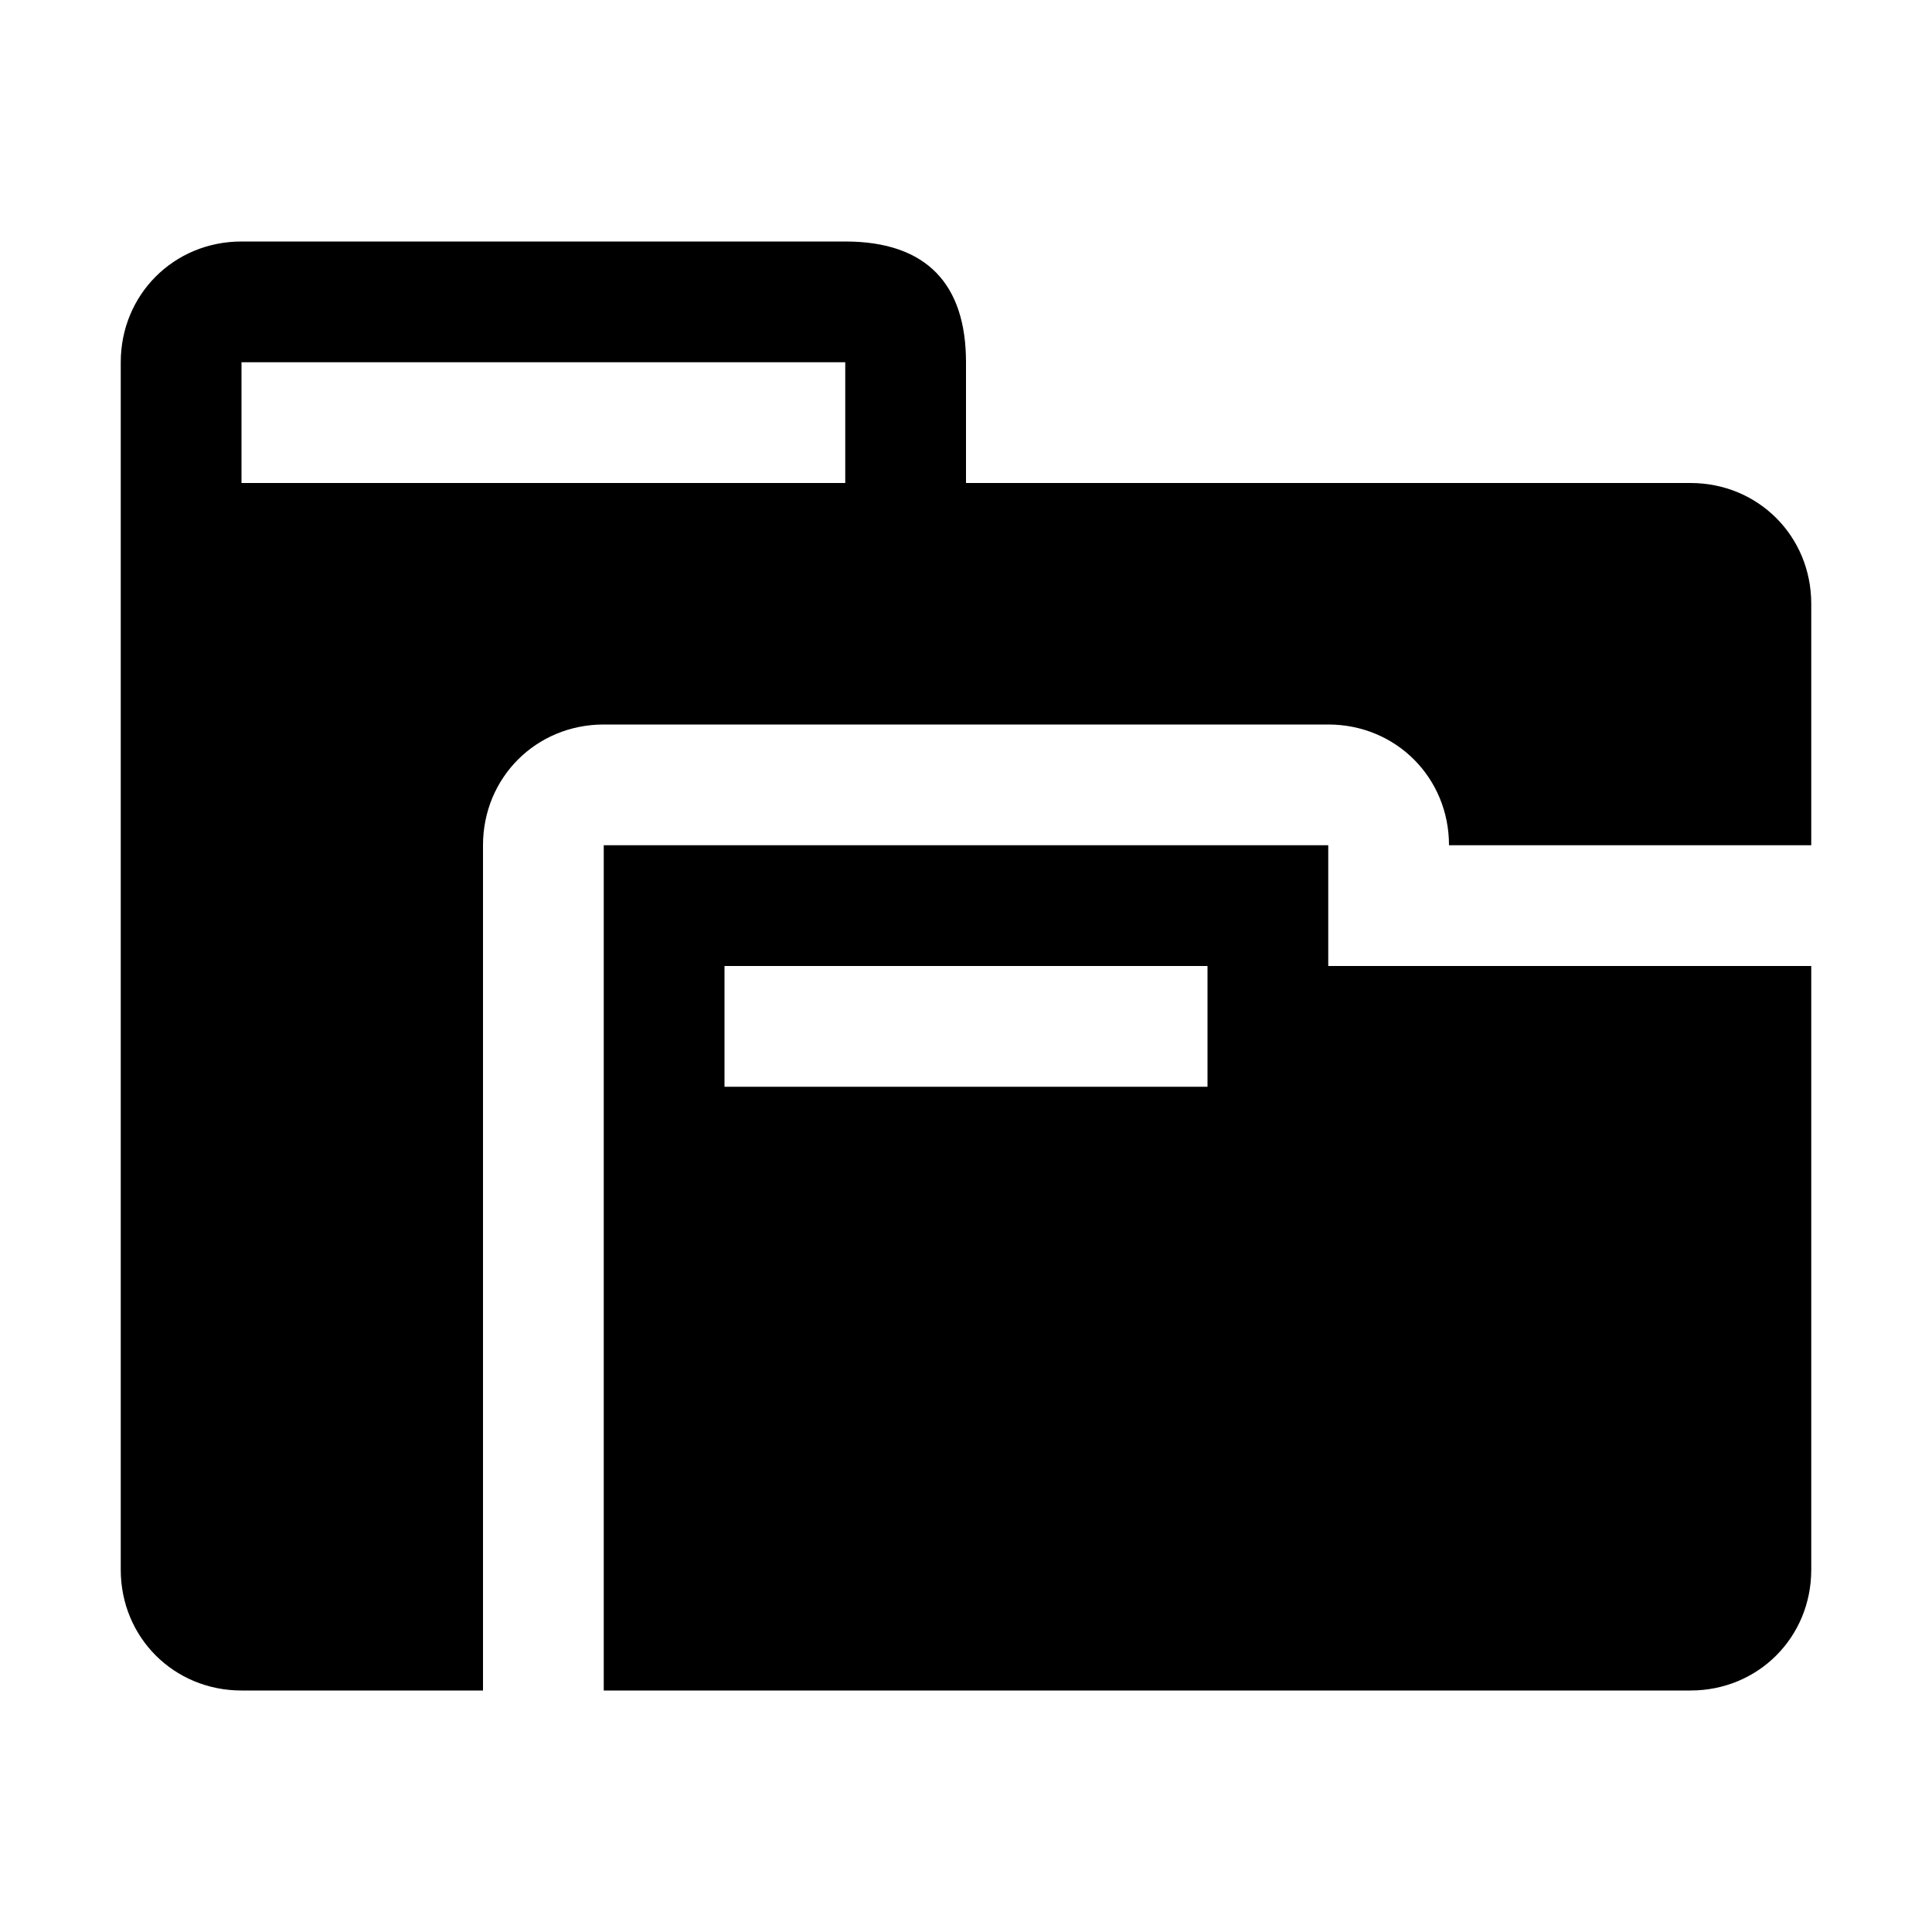 <?xml version="1.0"?><svg viewBox="0 0 40 40" xmlns="http://www.w3.org/2000/svg" height="40" width="40"><path d="m27.5 17.5h-15v17.5h22.5c1.4 0 2.5-1.1 2.5-2.5v-12.5h-10v-2.5z m-2.5 5h-10v-2.5h10v2.5z m10-12.5h-15v-2.5c0-1.6-0.8-2.5-2.5-2.5h-12.5c-1.4 0-2.5 1.1-2.5 2.5v25c0 1.4 1.1 2.5 2.5 2.5h5v-17.5c0-1.4 1.1-2.5 2.5-2.5h15c1.4 0 2.5 1.1 2.5 2.5h7.5v-5c0-1.4-1.1-2.5-2.5-2.5z m-17.5 0h-12.5v-2.5h12.5v2.5z"></path></svg>